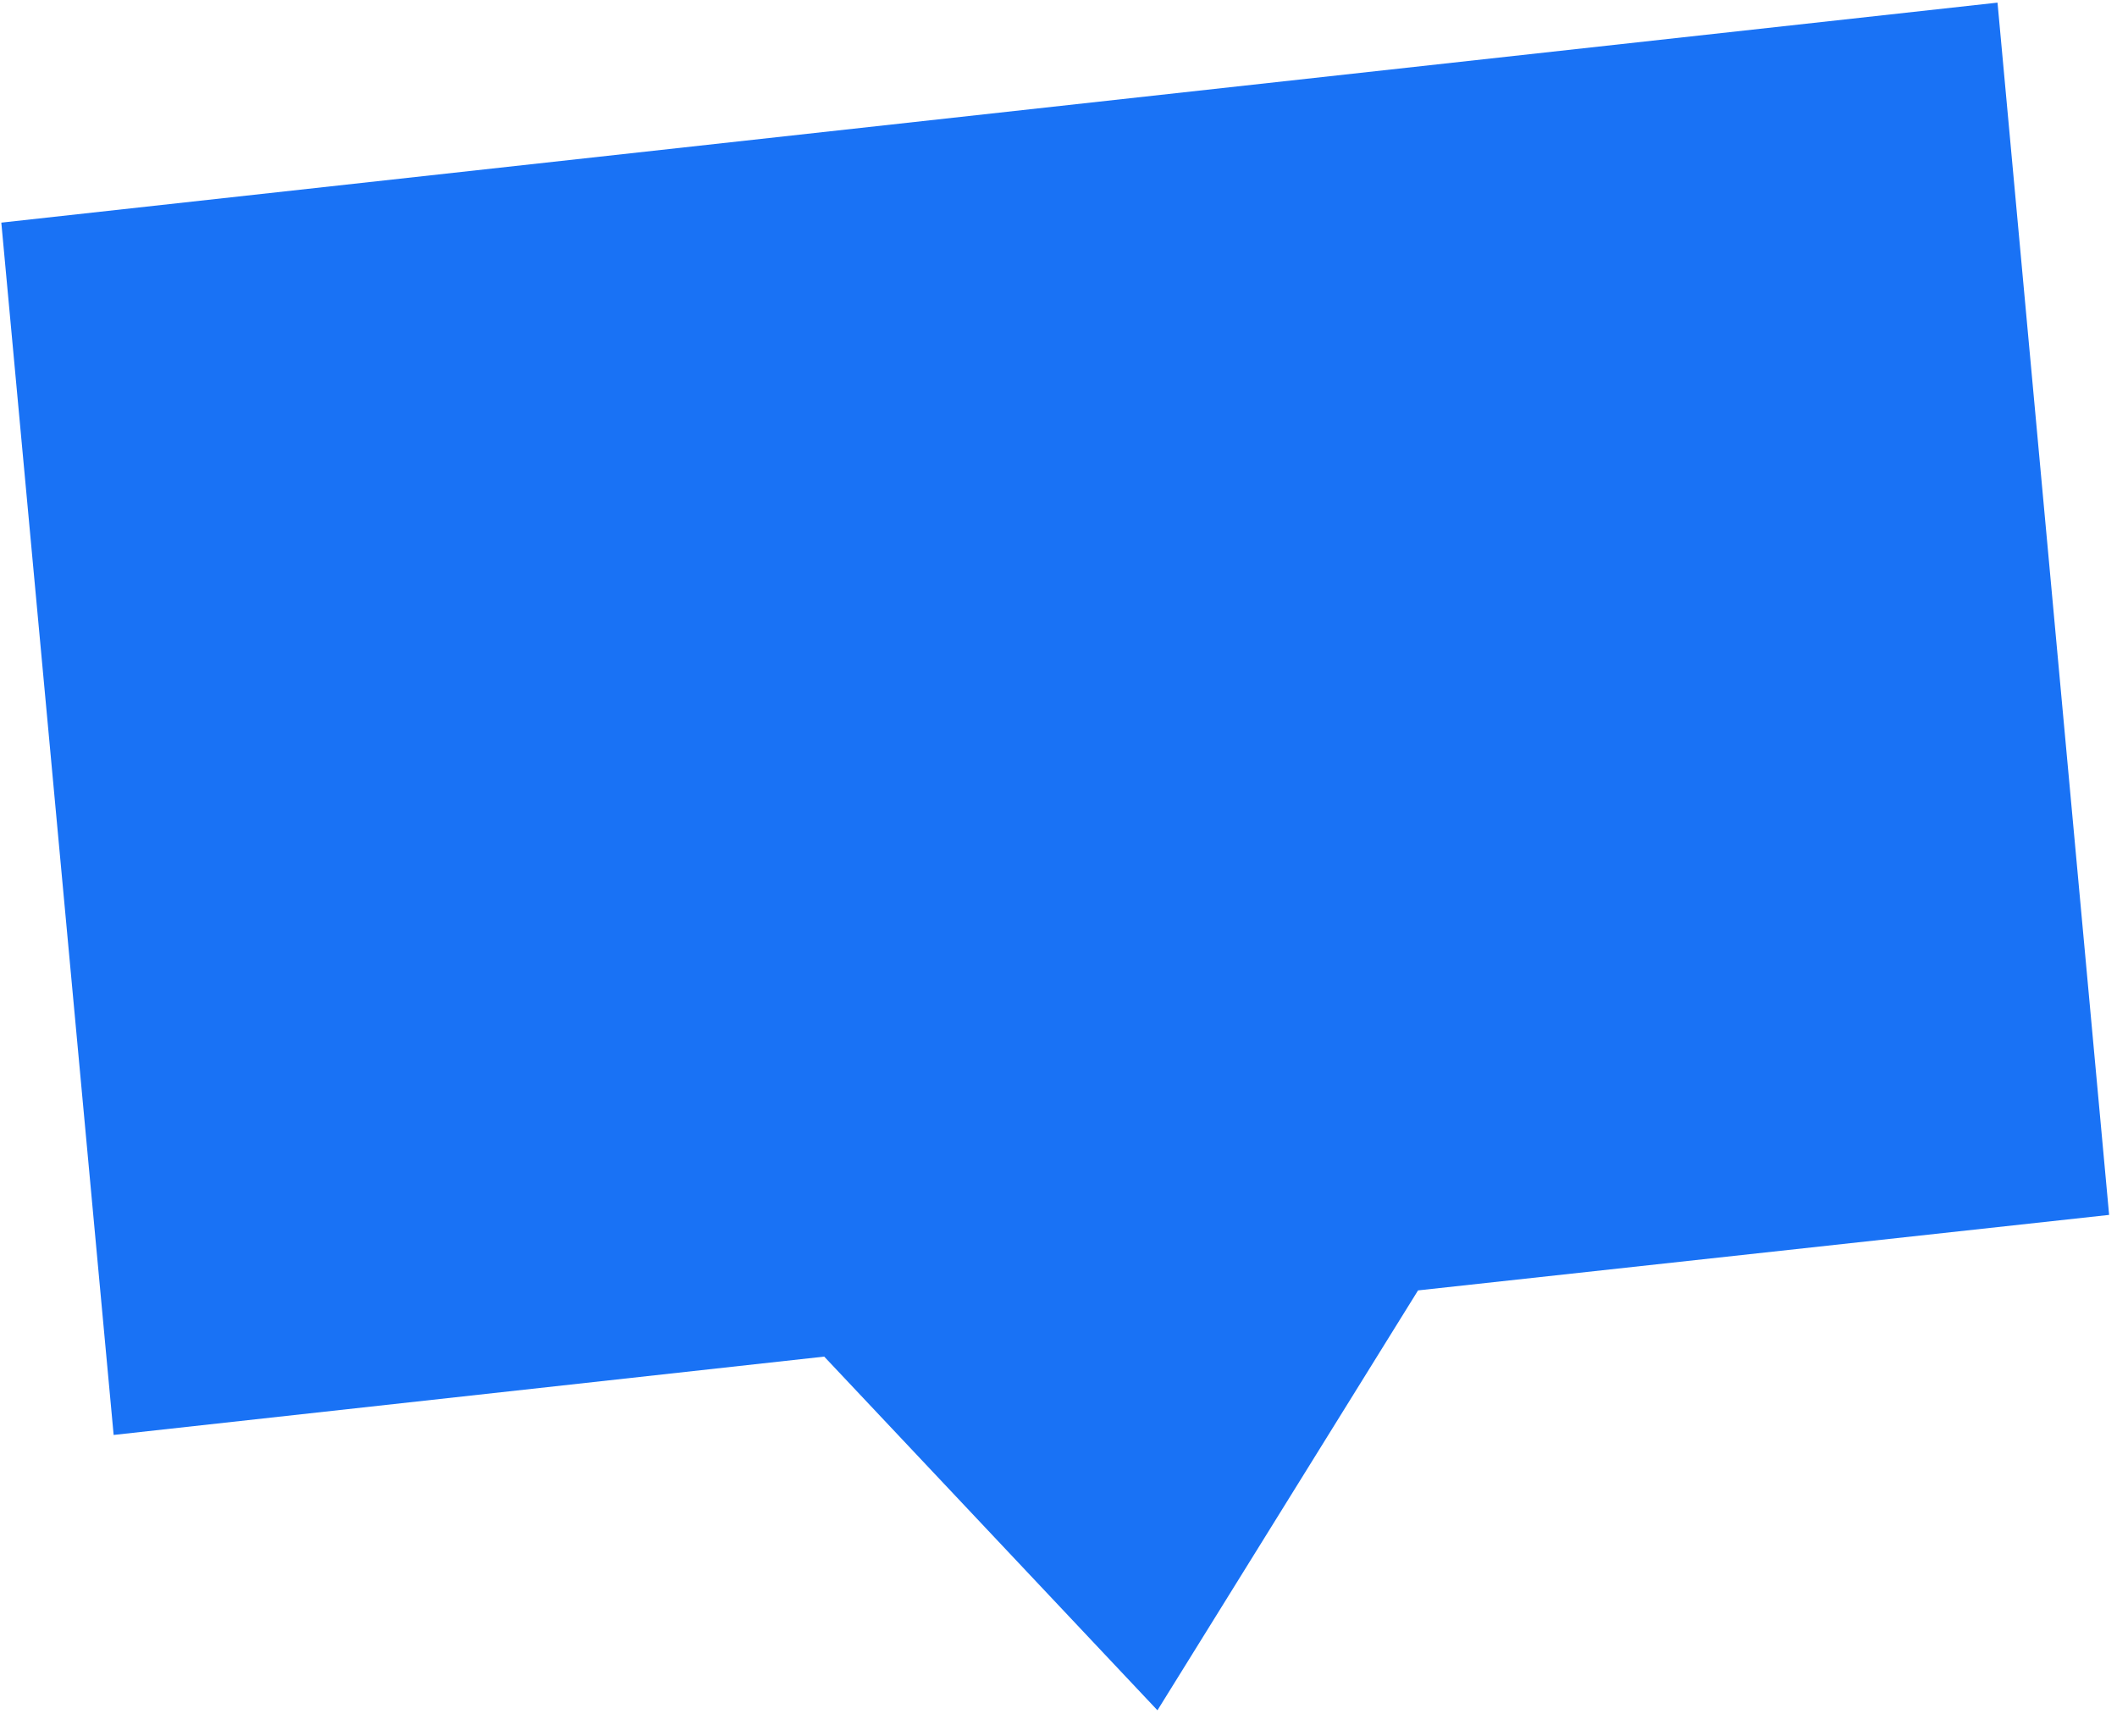 <svg xmlns="http://www.w3.org/2000/svg" width="78.049" height="64" fill="none" viewBox="0 0 50 41"><g clip-path="url(#a)"><path fill="#1972F5" fill-rule="evenodd" d="m19.465 32.038 7.872 8.355 6.155-9.917 16.322-1.783L47.178.062.031 5.258 2.684 33.89l16.78-1.85Z" clip-rule="evenodd"/></g><defs><clipPath id="a"><path fill="#fff" d="M0 0h50v40.546H0z"/></clipPath></defs></svg>